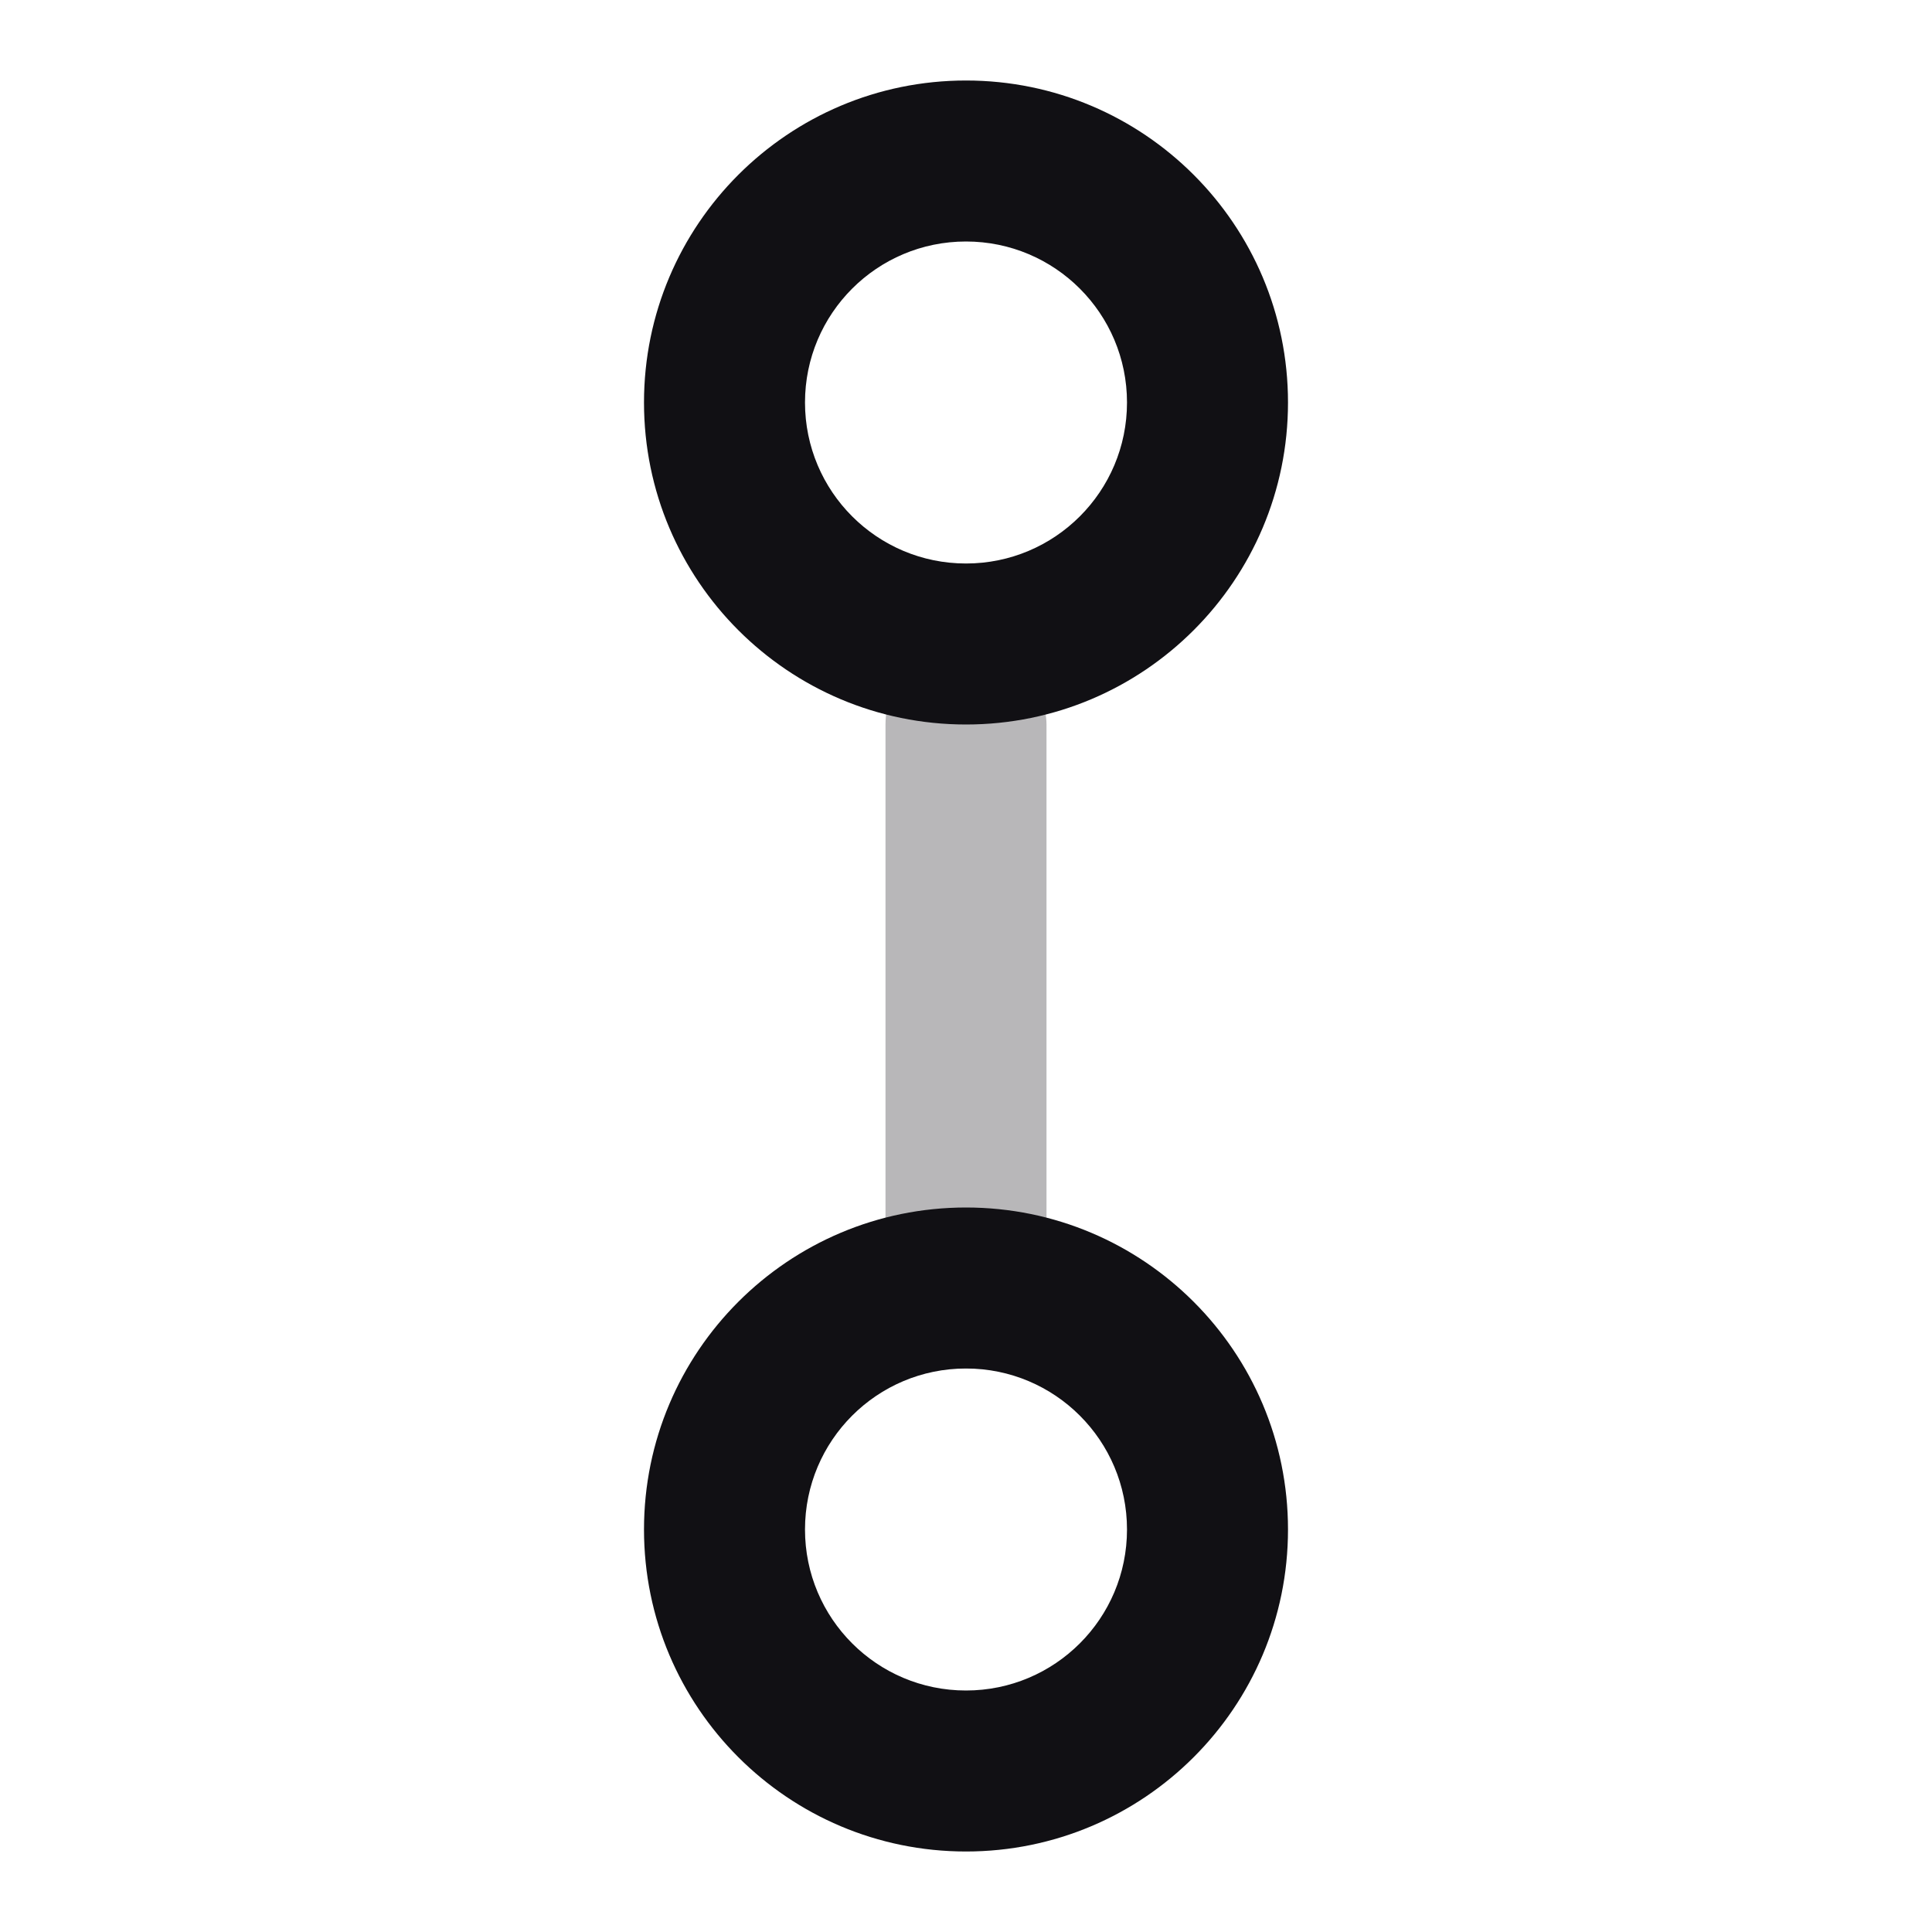 <svg width="24" height="24" viewBox="0 0 24 24" fill="none" xmlns="http://www.w3.org/2000/svg">
<g id="Property 2=Git#1">
<rect id="Rectangle" opacity="0.3" x="11" y="8" width="2" height="9" rx="1" fill="#111014"/>
<path id="Oval 7 Copy" fill-rule="evenodd" clip-rule="evenodd" d="M8 19C8 21.209 9.791 23 12 23C14.209 23 16 21.209 16 19C16 16.791 14.209 15 12 15C9.791 15 8 16.791 8 19ZM14 19C14 20.105 13.105 21 12 21C10.895 21 10 20.105 10 19C10 17.895 10.895 17 12 17C13.105 17 14 17.895 14 19Z" fill="#111014"/>
<path id="Oval 7" fill-rule="evenodd" clip-rule="evenodd" d="M8 5C8 7.209 9.791 9 12 9C14.209 9 16 7.209 16 5C16 2.791 14.209 1 12 1C9.791 1 8 2.791 8 5ZM14 5C14 6.105 13.105 7 12 7C10.895 7 10 6.105 10 5C10 3.895 10.895 3 12 3C13.105 3 14 3.895 14 5Z" fill="#111014"/>
</g>
</svg>
